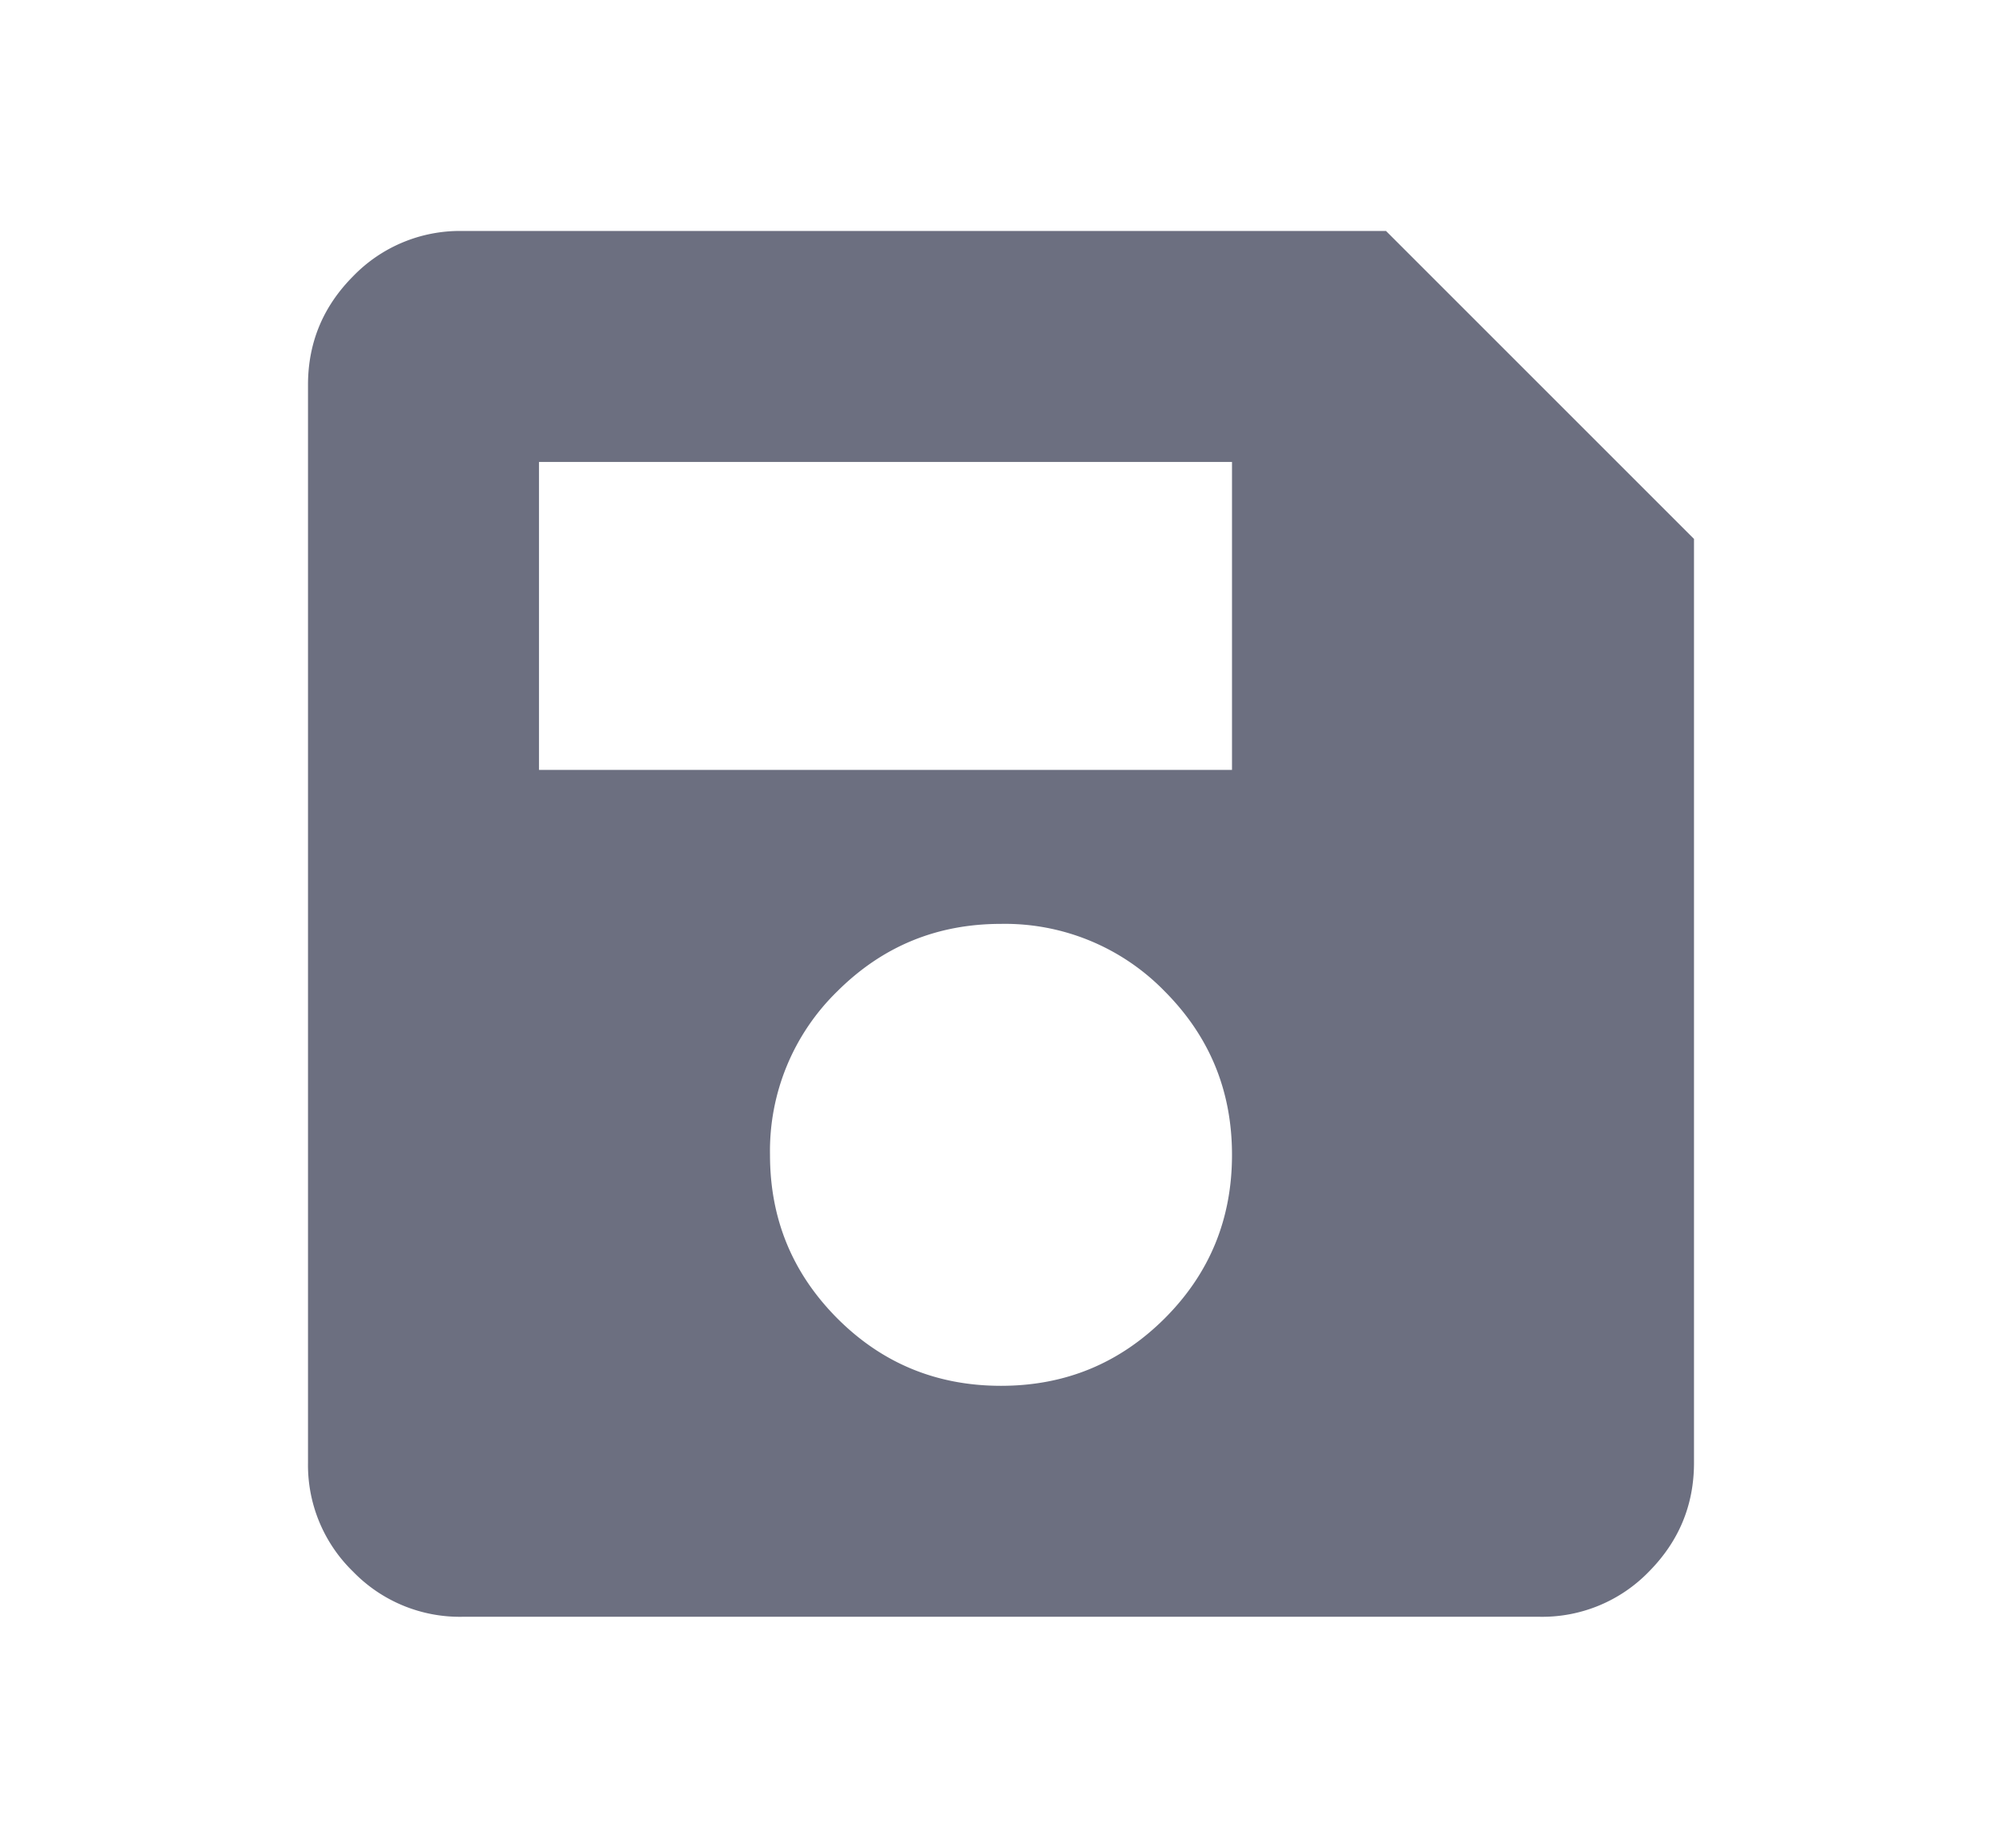 <svg xmlns="http://www.w3.org/2000/svg" width="13" height="12" fill="none" viewBox="0 0 13 12">
  <path fill="#6C6F80" d="M11 3.5v6c0 .275-.098.51-.293.707A.964.964 0 0 1 10 10.5H3a.964.964 0 0 1-.707-.293A.964.964 0 0 1 2 9.5v-7c0-.275.098-.51.293-.706A.964.964 0 0 1 3 1.5h6l2 2ZM6.5 9c.417 0 .77-.146 1.063-.438C7.854 8.271 8 7.918 8 7.5c0-.417-.146-.77-.438-1.063A1.447 1.447 0 0 0 6.5 6c-.417 0-.77.146-1.063.438A1.447 1.447 0 0 0 5 7.5c0 .417.146.77.438 1.063.291.291.645.437 1.062.437Zm-3-4H8V3H3.5v2Z"/>
</svg>
